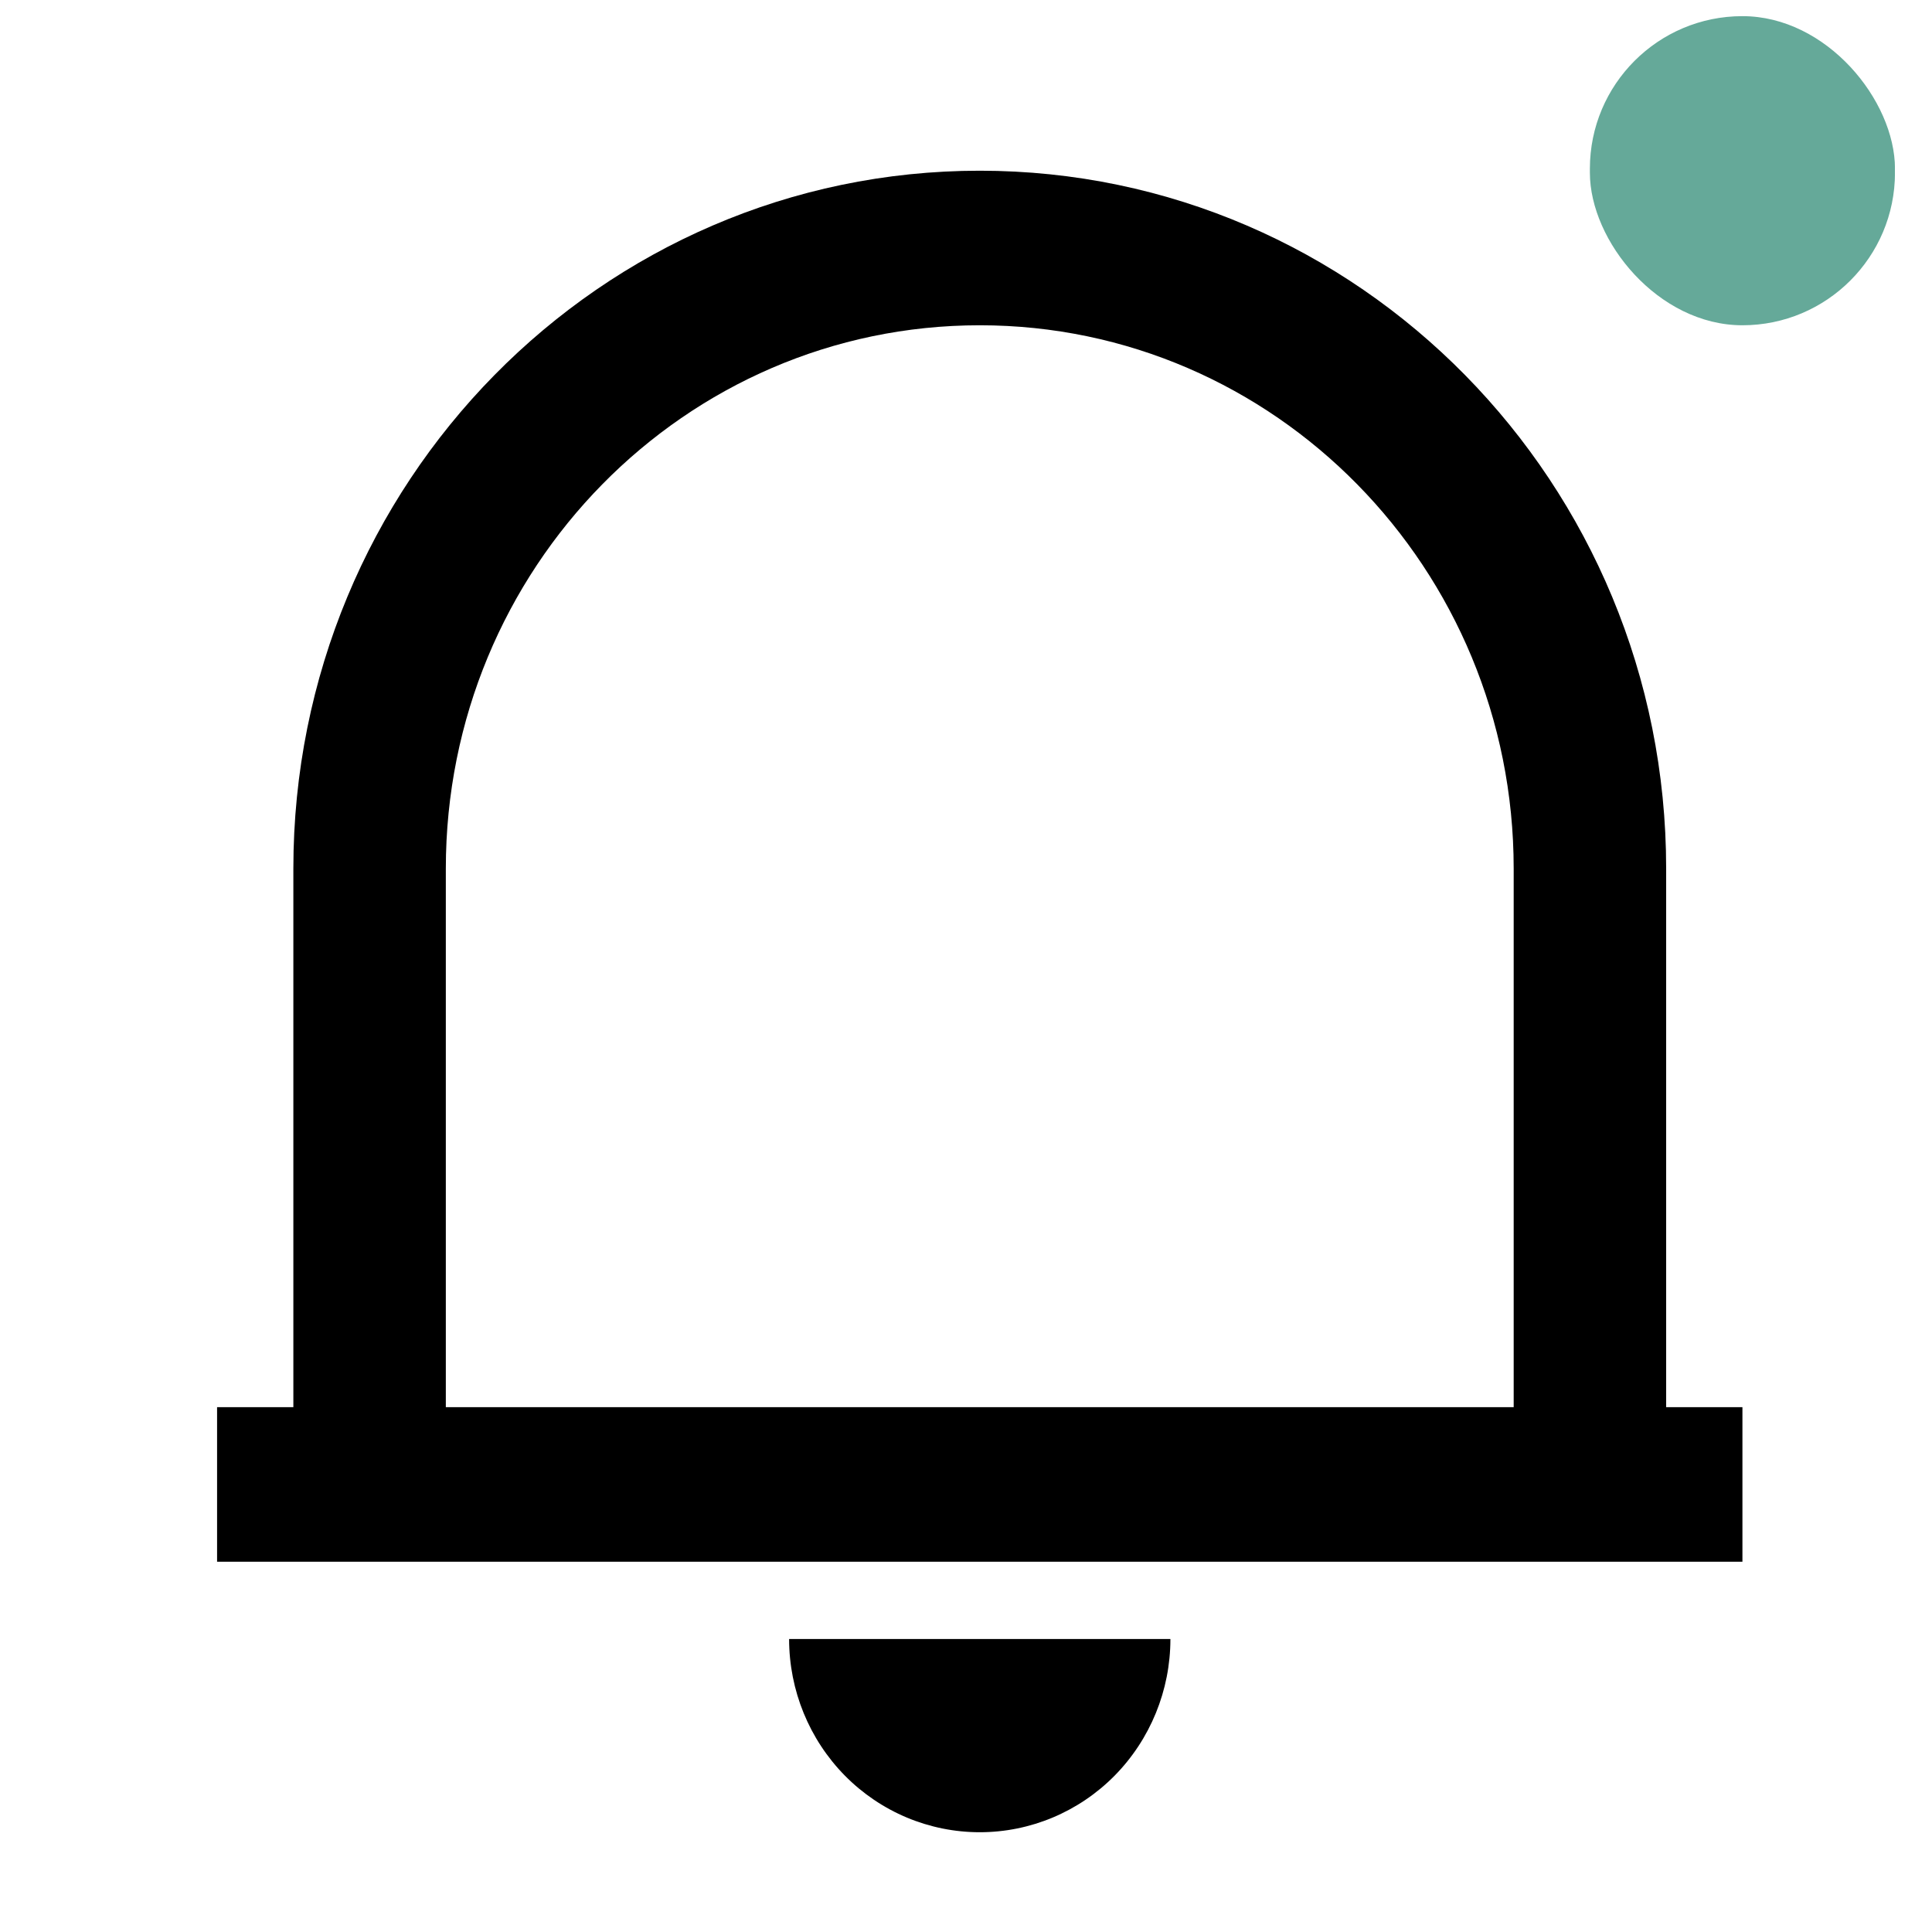 <svg width="25" height="25" viewBox="0 0 25 25" fill="none" xmlns="http://www.w3.org/2000/svg">
<g clip-path="url(#clip0_589_10652)">
<path d="M22.547 20.209H2.809V18.209H3.796V11.24C3.796 6.252 7.773 2.209 12.678 2.209C17.583 2.209 21.56 6.252 21.56 11.24V18.209H22.547V20.209ZM5.769 18.209H19.587V11.24C19.587 7.357 16.494 4.209 12.678 4.209C8.862 4.209 5.769 7.357 5.769 11.24V18.209ZM10.211 21.209H15.145C15.145 21.872 14.885 22.508 14.423 22.977C13.96 23.446 13.332 23.709 12.678 23.709C12.024 23.709 11.396 23.446 10.933 22.977C10.471 22.508 10.211 21.872 10.211 21.209Z" fill="black"/>
<rect x="20.573" y="0.209" width="3.948" height="4" rx="1.974" fill="#65A999"/>
</g>
<defs>
<clipPath id="clip0_589_10652">
<rect width="23.686" height="24" fill="white" transform="translate(0.834 0.209)"/>
</clipPath>
</defs>
</svg>
